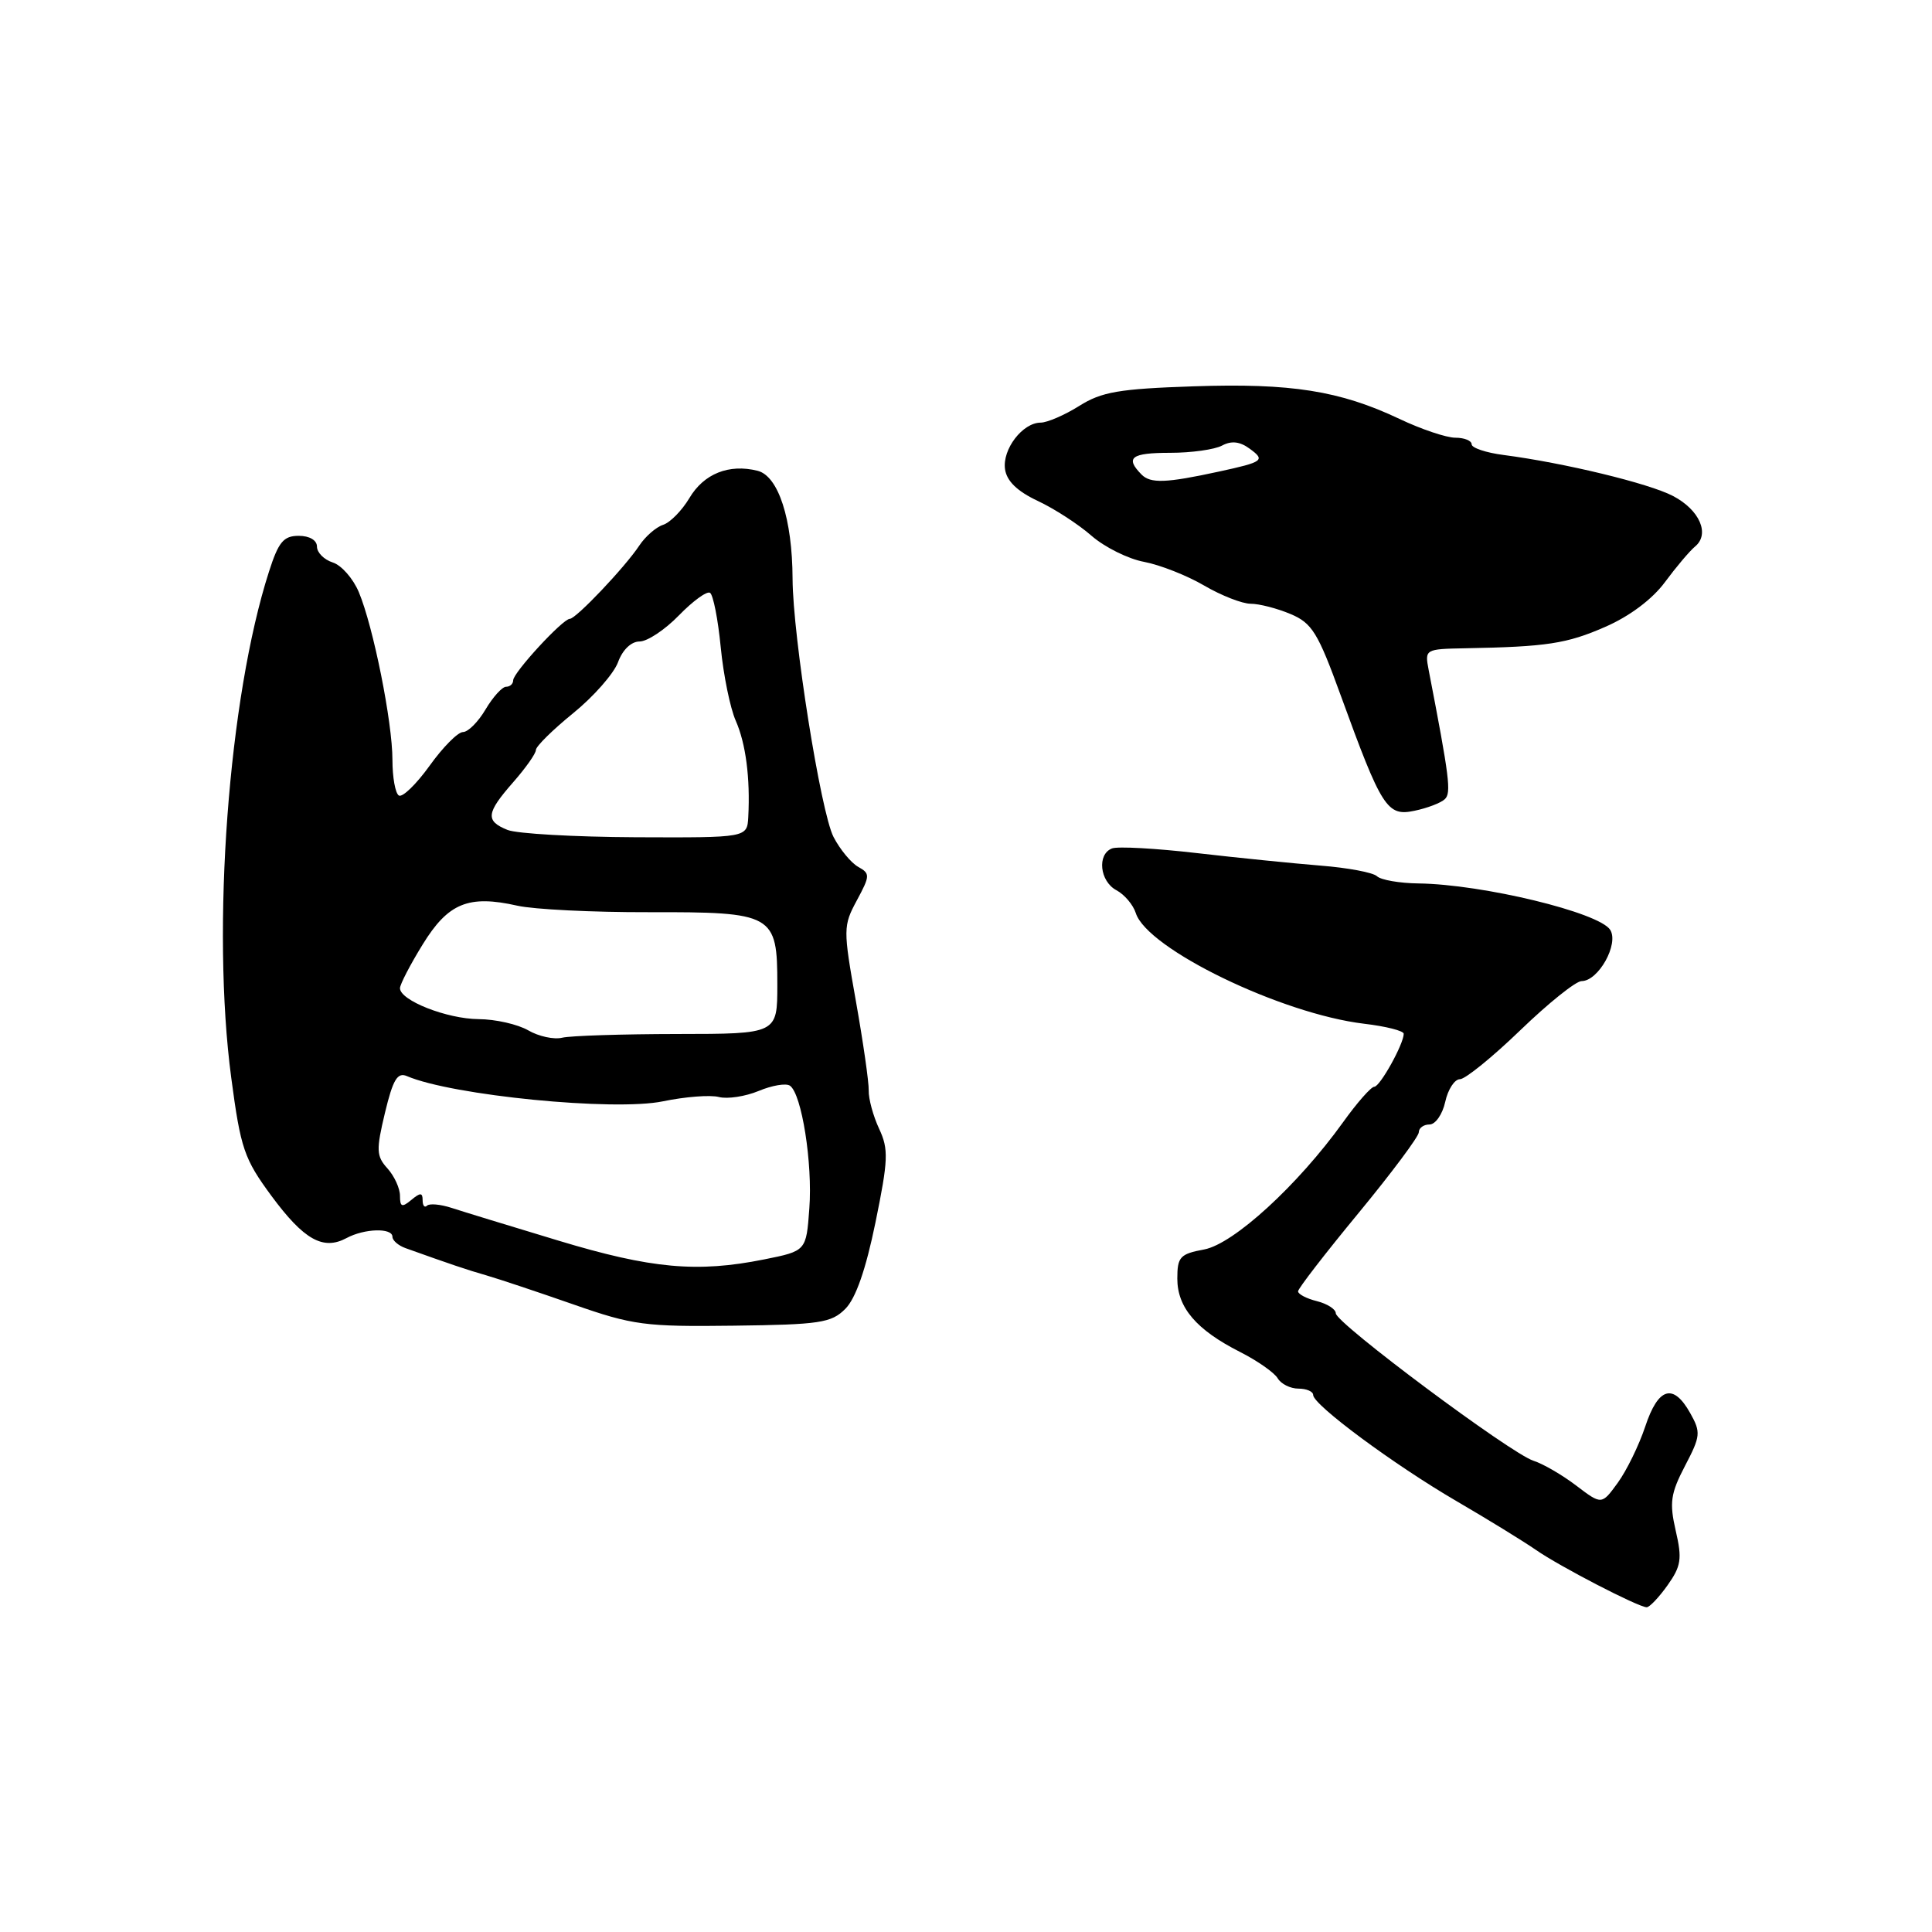 <?xml version="1.0" encoding="UTF-8" standalone="no"?>
<!DOCTYPE svg PUBLIC "-//W3C//DTD SVG 1.1//EN" "http://www.w3.org/Graphics/SVG/1.1/DTD/svg11.dtd" >
<svg xmlns="http://www.w3.org/2000/svg" xmlns:xlink="http://www.w3.org/1999/xlink" version="1.1" viewBox="0 0 256 256">
 <g >
 <path fill="currentColor"
d=" M 220.95 210.07 C 222.76 207.52 222.91 206.56 222.04 202.82 C 221.19 199.10 221.36 197.91 223.27 194.24 C 225.34 190.29 225.39 189.79 223.96 187.24 C 221.71 183.23 219.72 183.83 218.00 189.03 C 217.17 191.52 215.53 194.87 214.36 196.48 C 212.23 199.41 212.23 199.41 208.86 196.85 C 207.01 195.44 204.46 193.96 203.20 193.56 C 200.20 192.61 177.00 175.31 177.00 174.02 C 177.00 173.48 175.88 172.76 174.50 172.41 C 173.12 172.07 172.00 171.48 172.00 171.11 C 172.00 170.74 175.60 166.08 180.00 160.75 C 184.40 155.41 188.00 150.59 188.00 150.03 C 188.00 149.46 188.64 149.00 189.42 149.00 C 190.20 149.00 191.14 147.65 191.50 146.00 C 191.86 144.35 192.74 143.00 193.45 143.00 C 194.15 143.00 197.76 140.07 201.46 136.50 C 205.16 132.93 208.81 130.00 209.57 130.00 C 211.80 130.00 214.54 125.08 213.36 123.21 C 211.91 120.91 196.46 117.17 187.95 117.06 C 185.45 117.03 182.97 116.60 182.45 116.10 C 181.93 115.61 178.57 114.98 175.00 114.70 C 171.43 114.41 164.05 113.67 158.60 113.04 C 153.16 112.41 148.10 112.13 147.35 112.42 C 145.34 113.19 145.72 116.78 147.93 117.96 C 149.00 118.53 150.15 119.89 150.50 120.99 C 152.00 125.73 169.78 134.34 180.75 135.65 C 183.64 135.99 186.00 136.59 186.00 136.98 C 186.00 138.34 182.85 144.00 182.10 144.00 C 181.68 144.00 179.81 146.12 177.95 148.72 C 171.97 157.04 163.48 164.82 159.56 165.56 C 156.36 166.15 156.00 166.55 156.00 169.42 C 156.00 173.26 158.53 176.21 164.29 179.13 C 166.60 180.30 168.86 181.88 169.30 182.63 C 169.74 183.38 170.98 184.00 172.05 184.00 C 173.12 184.00 174.00 184.38 174.00 184.84 C 174.00 186.15 184.70 194.07 193.00 198.91 C 197.12 201.31 201.85 204.22 203.50 205.36 C 206.64 207.55 217.00 212.91 218.18 212.97 C 218.56 212.99 219.80 211.68 220.95 210.07 Z  M 112.01 173.43 C 113.39 172.05 114.72 168.23 116.00 162.00 C 117.70 153.69 117.76 152.29 116.49 149.57 C 115.70 147.88 115.08 145.60 115.11 144.50 C 115.14 143.40 114.37 138.07 113.41 132.65 C 111.71 123.10 111.72 122.68 113.54 119.30 C 115.30 116.03 115.31 115.75 113.71 114.86 C 112.77 114.33 111.30 112.55 110.45 110.91 C 108.75 107.62 105.05 84.32 105.02 76.69 C 104.99 68.77 103.14 63.07 100.38 62.38 C 96.59 61.43 93.25 62.77 91.34 66.01 C 90.36 67.65 88.80 69.24 87.87 69.54 C 86.94 69.84 85.52 71.07 84.71 72.29 C 82.82 75.15 76.32 82.00 75.50 82.00 C 74.57 82.00 68.00 89.13 68.00 90.14 C 68.00 90.61 67.58 91.00 67.06 91.00 C 66.54 91.00 65.32 92.35 64.34 94.00 C 63.37 95.65 62.02 97.00 61.35 97.00 C 60.67 97.00 58.68 99.01 56.92 101.47 C 55.15 103.93 53.32 105.70 52.85 105.41 C 52.38 105.12 52.00 103.00 52.00 100.69 C 52.00 95.69 49.47 83.06 47.55 78.47 C 46.80 76.67 45.24 74.89 44.09 74.53 C 42.94 74.16 42.00 73.22 42.00 72.43 C 42.00 71.58 41.01 71.00 39.58 71.00 C 37.57 71.00 36.90 71.81 35.64 75.75 C 30.27 92.44 28.00 122.98 30.64 142.80 C 31.89 152.23 32.35 153.55 35.98 158.48 C 40.27 164.28 42.81 165.71 45.90 164.06 C 48.29 162.77 52.00 162.67 52.00 163.88 C 52.00 164.37 52.79 165.05 53.75 165.39 C 59.79 167.55 61.82 168.24 64.50 169.01 C 66.15 169.49 71.33 171.22 76.00 172.85 C 83.86 175.60 85.46 175.81 97.22 175.66 C 108.63 175.52 110.16 175.29 112.01 173.43 Z  M 191.45 105.89 C 192.32 105.07 192.07 103.07 189.30 88.75 C 188.78 86.03 188.84 86.00 194.14 85.90 C 204.95 85.70 207.60 85.30 212.71 83.06 C 215.93 81.66 218.95 79.39 220.61 77.14 C 222.09 75.14 223.88 73.02 224.60 72.42 C 226.61 70.77 225.21 67.56 221.68 65.72 C 218.50 64.05 207.29 61.34 199.25 60.29 C 196.91 59.99 195.00 59.35 195.00 58.87 C 195.00 58.39 194.03 58.00 192.85 58.00 C 191.66 58.00 188.32 56.88 185.42 55.50 C 177.53 51.77 171.07 50.75 158.16 51.19 C 148.29 51.52 145.96 51.92 143.00 53.79 C 141.07 55.00 138.78 55.99 137.90 56.00 C 135.50 56.00 132.80 59.53 133.17 62.16 C 133.39 63.74 134.78 65.09 137.50 66.37 C 139.70 67.40 142.91 69.48 144.63 70.99 C 146.36 72.50 149.49 74.06 151.60 74.45 C 153.71 74.85 157.29 76.26 159.56 77.59 C 161.82 78.91 164.60 80.00 165.72 80.00 C 166.85 80.00 169.22 80.61 171.00 81.36 C 173.85 82.56 174.63 83.82 177.64 92.11 C 183.09 107.10 183.80 108.20 187.43 107.43 C 189.12 107.08 190.93 106.39 191.45 105.89 Z  M 74.00 164.39 C 67.67 162.48 61.30 160.53 59.83 160.05 C 58.35 159.57 56.89 159.44 56.58 159.76 C 56.26 160.07 56.00 159.75 56.00 159.04 C 56.00 158.01 55.70 158.00 54.50 159.00 C 53.26 160.03 53.00 159.93 53.00 158.45 C 53.00 157.46 52.25 155.83 51.34 154.82 C 49.86 153.19 49.83 152.39 51.01 147.45 C 52.07 143.04 52.66 142.05 53.92 142.59 C 59.92 145.16 81.38 147.27 87.85 145.93 C 90.79 145.32 94.12 145.06 95.26 145.36 C 96.39 145.65 98.76 145.29 100.52 144.56 C 102.29 143.82 104.15 143.50 104.67 143.86 C 106.23 144.93 107.69 154.15 107.24 160.13 C 106.83 165.76 106.83 165.76 101.25 166.88 C 92.38 168.66 86.30 168.11 74.00 164.39 Z  M 70.00 136.53 C 68.62 135.73 65.66 135.05 63.40 135.04 C 59.19 135.00 53.00 132.56 53.00 130.94 C 53.00 130.44 54.35 127.83 56.01 125.14 C 59.39 119.65 62.08 118.55 68.56 120.01 C 70.73 120.50 78.54 120.89 85.92 120.87 C 102.52 120.84 103.00 121.11 103.00 130.49 C 103.00 137.00 103.00 137.00 89.75 137.01 C 82.46 137.02 75.60 137.24 74.50 137.50 C 73.40 137.77 71.38 137.33 70.00 136.53 Z  M 67.25 109.97 C 64.29 108.78 64.41 107.74 68.00 103.65 C 69.65 101.77 71.01 99.85 71.01 99.37 C 71.02 98.89 73.24 96.70 75.95 94.50 C 78.66 92.30 81.33 89.26 81.89 87.75 C 82.49 86.10 83.64 85.00 84.75 85.00 C 85.77 85.00 88.12 83.44 89.96 81.54 C 91.81 79.64 93.66 78.29 94.08 78.55 C 94.50 78.81 95.14 82.05 95.50 85.76 C 95.86 89.47 96.76 93.85 97.49 95.50 C 98.82 98.51 99.42 103.10 99.15 108.25 C 99.00 111.00 99.00 111.00 84.25 110.94 C 76.14 110.90 68.49 110.47 67.25 109.97 Z  M 151.25 62.87 C 149.05 60.63 149.89 60.00 155.07 60.00 C 157.85 60.00 160.94 59.57 161.93 59.04 C 163.18 58.37 164.30 58.50 165.61 59.47 C 167.69 60.99 167.40 61.21 161.50 62.49 C 154.51 64.01 152.45 64.09 151.25 62.87 Z "/>
</g>
</svg>